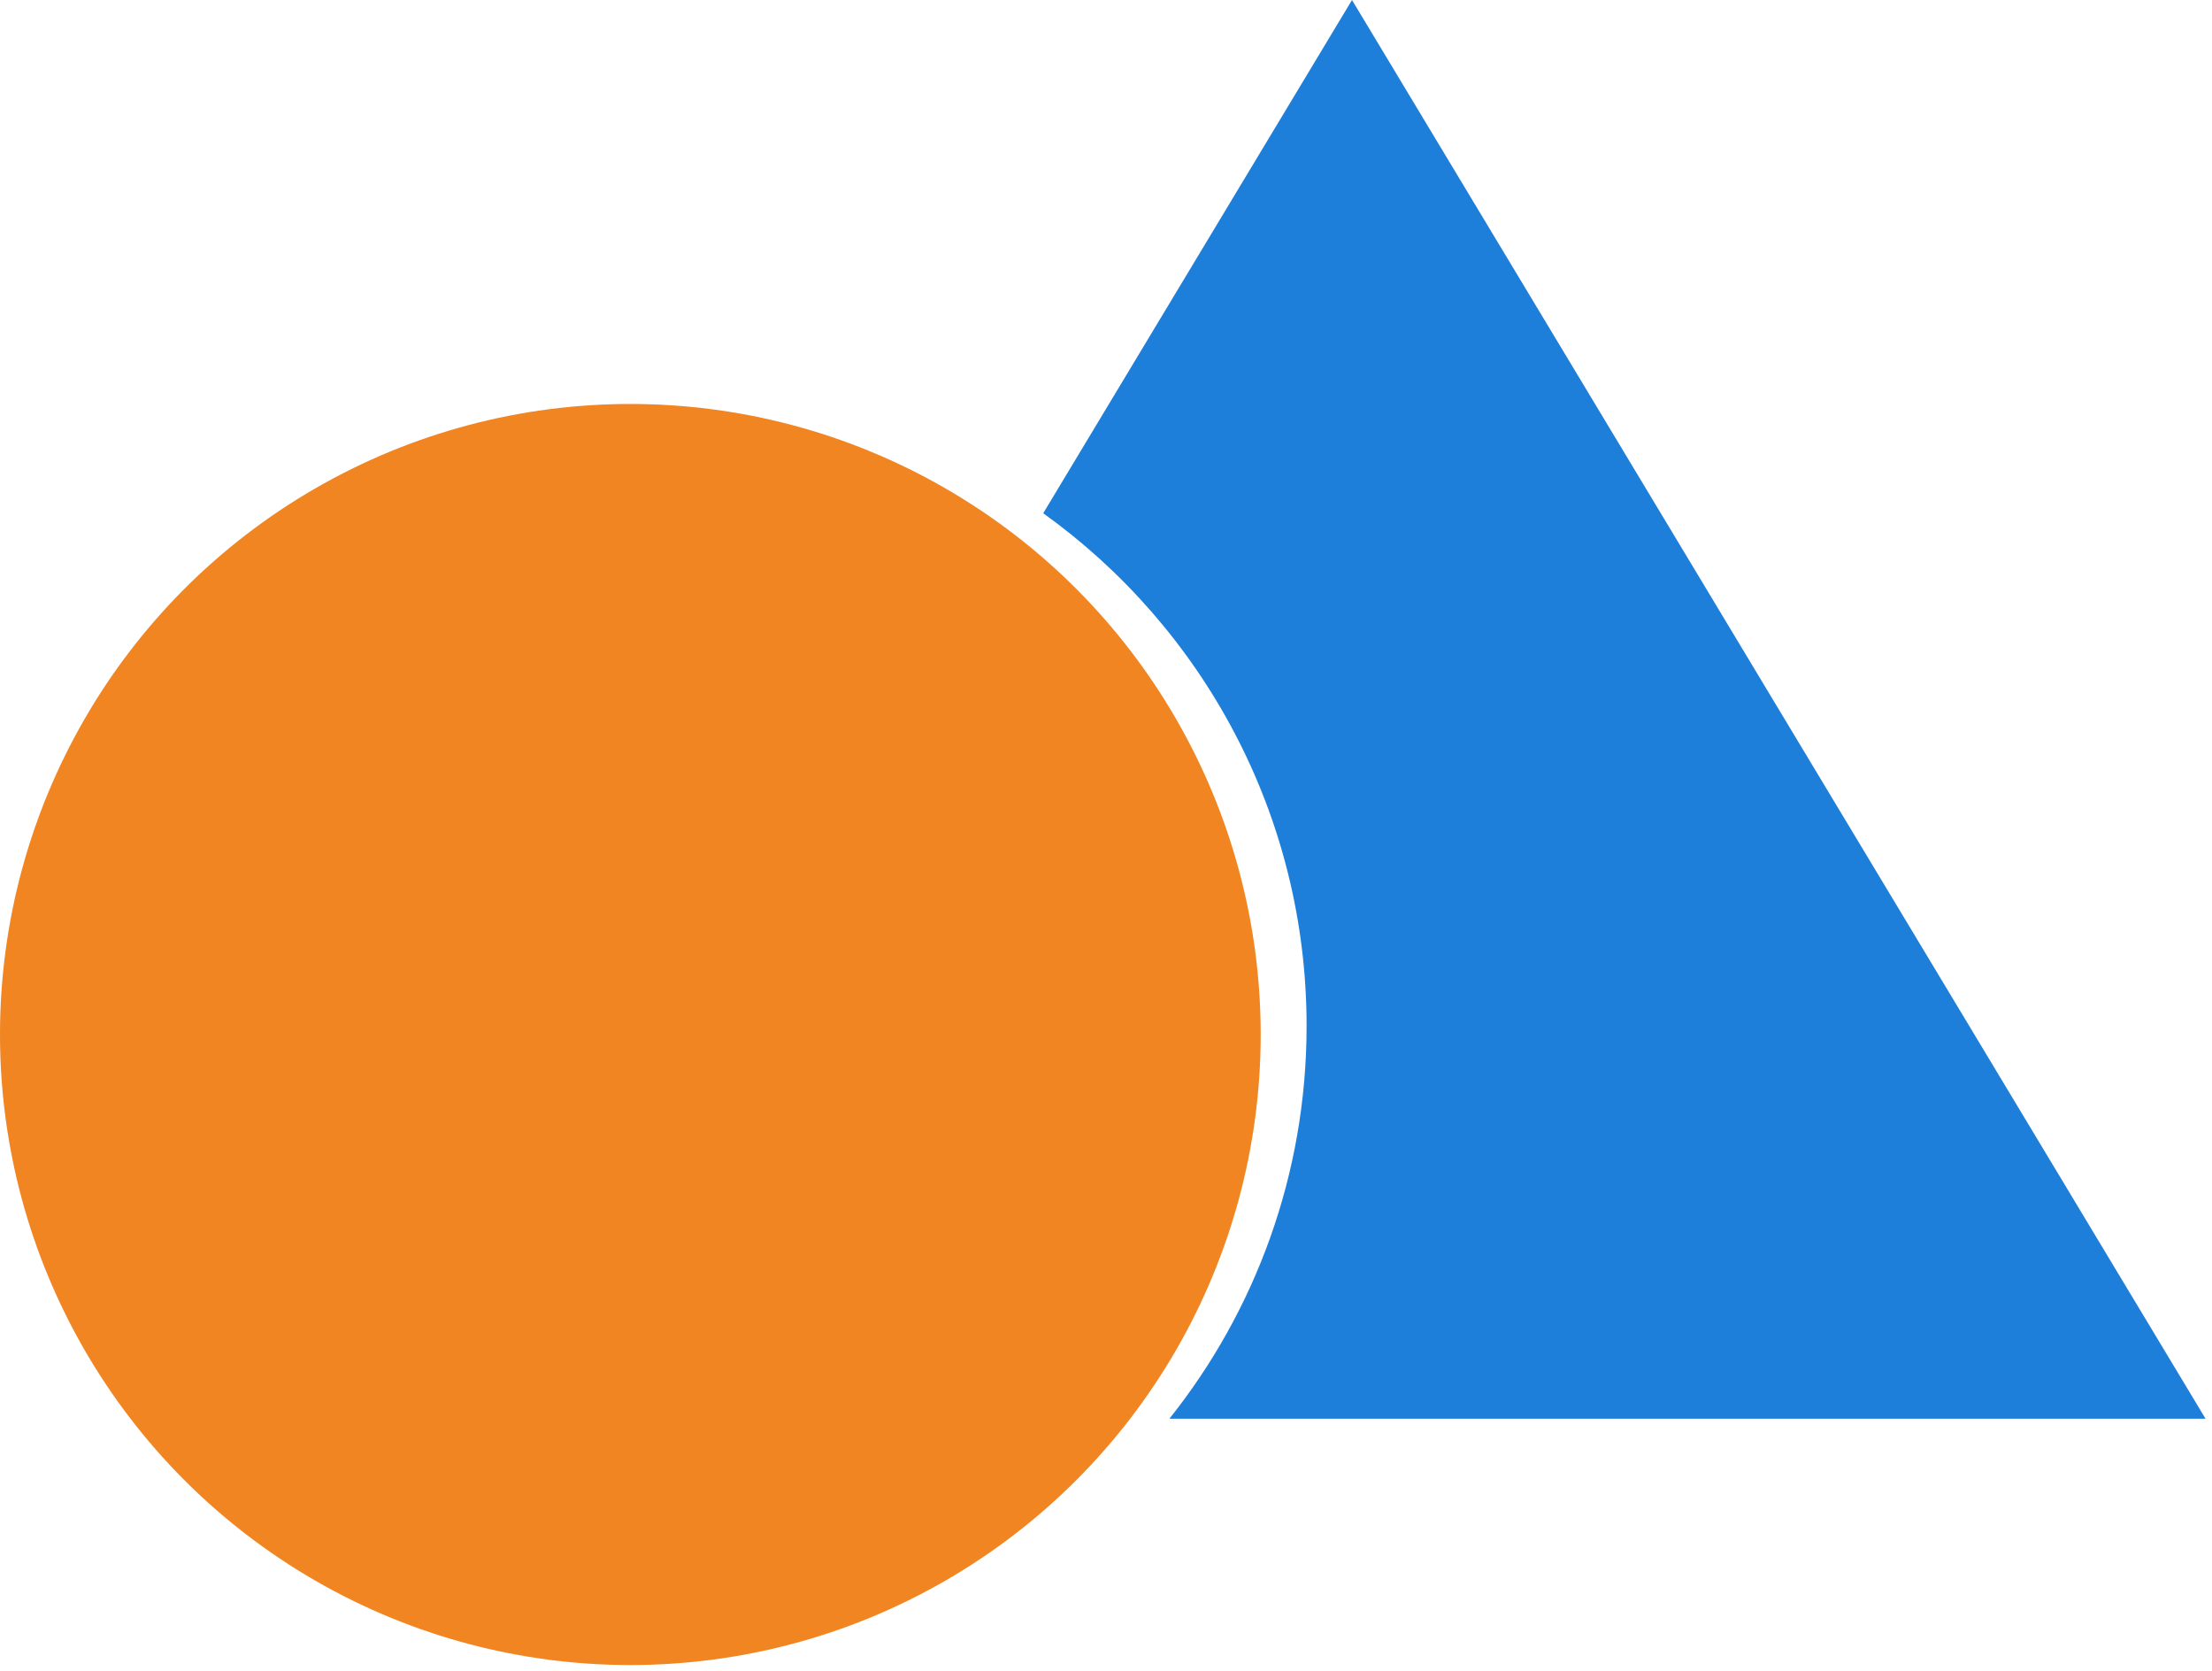 <svg width="241" height="182" viewBox="0 0 241 182" fill="none" xmlns="http://www.w3.org/2000/svg">
<path fill-rule="evenodd" clip-rule="evenodd" d="M240.296 154.524L147.302 0L113.66 55.901C131.035 68.363 142.354 88.732 142.354 111.746C142.354 127.92 136.763 142.789 127.408 154.524H240.296Z" fill="#1E7FDB"/>
<circle cx="68.677" cy="112.677" r="68.677" fill="#F08522"/>
</svg>
